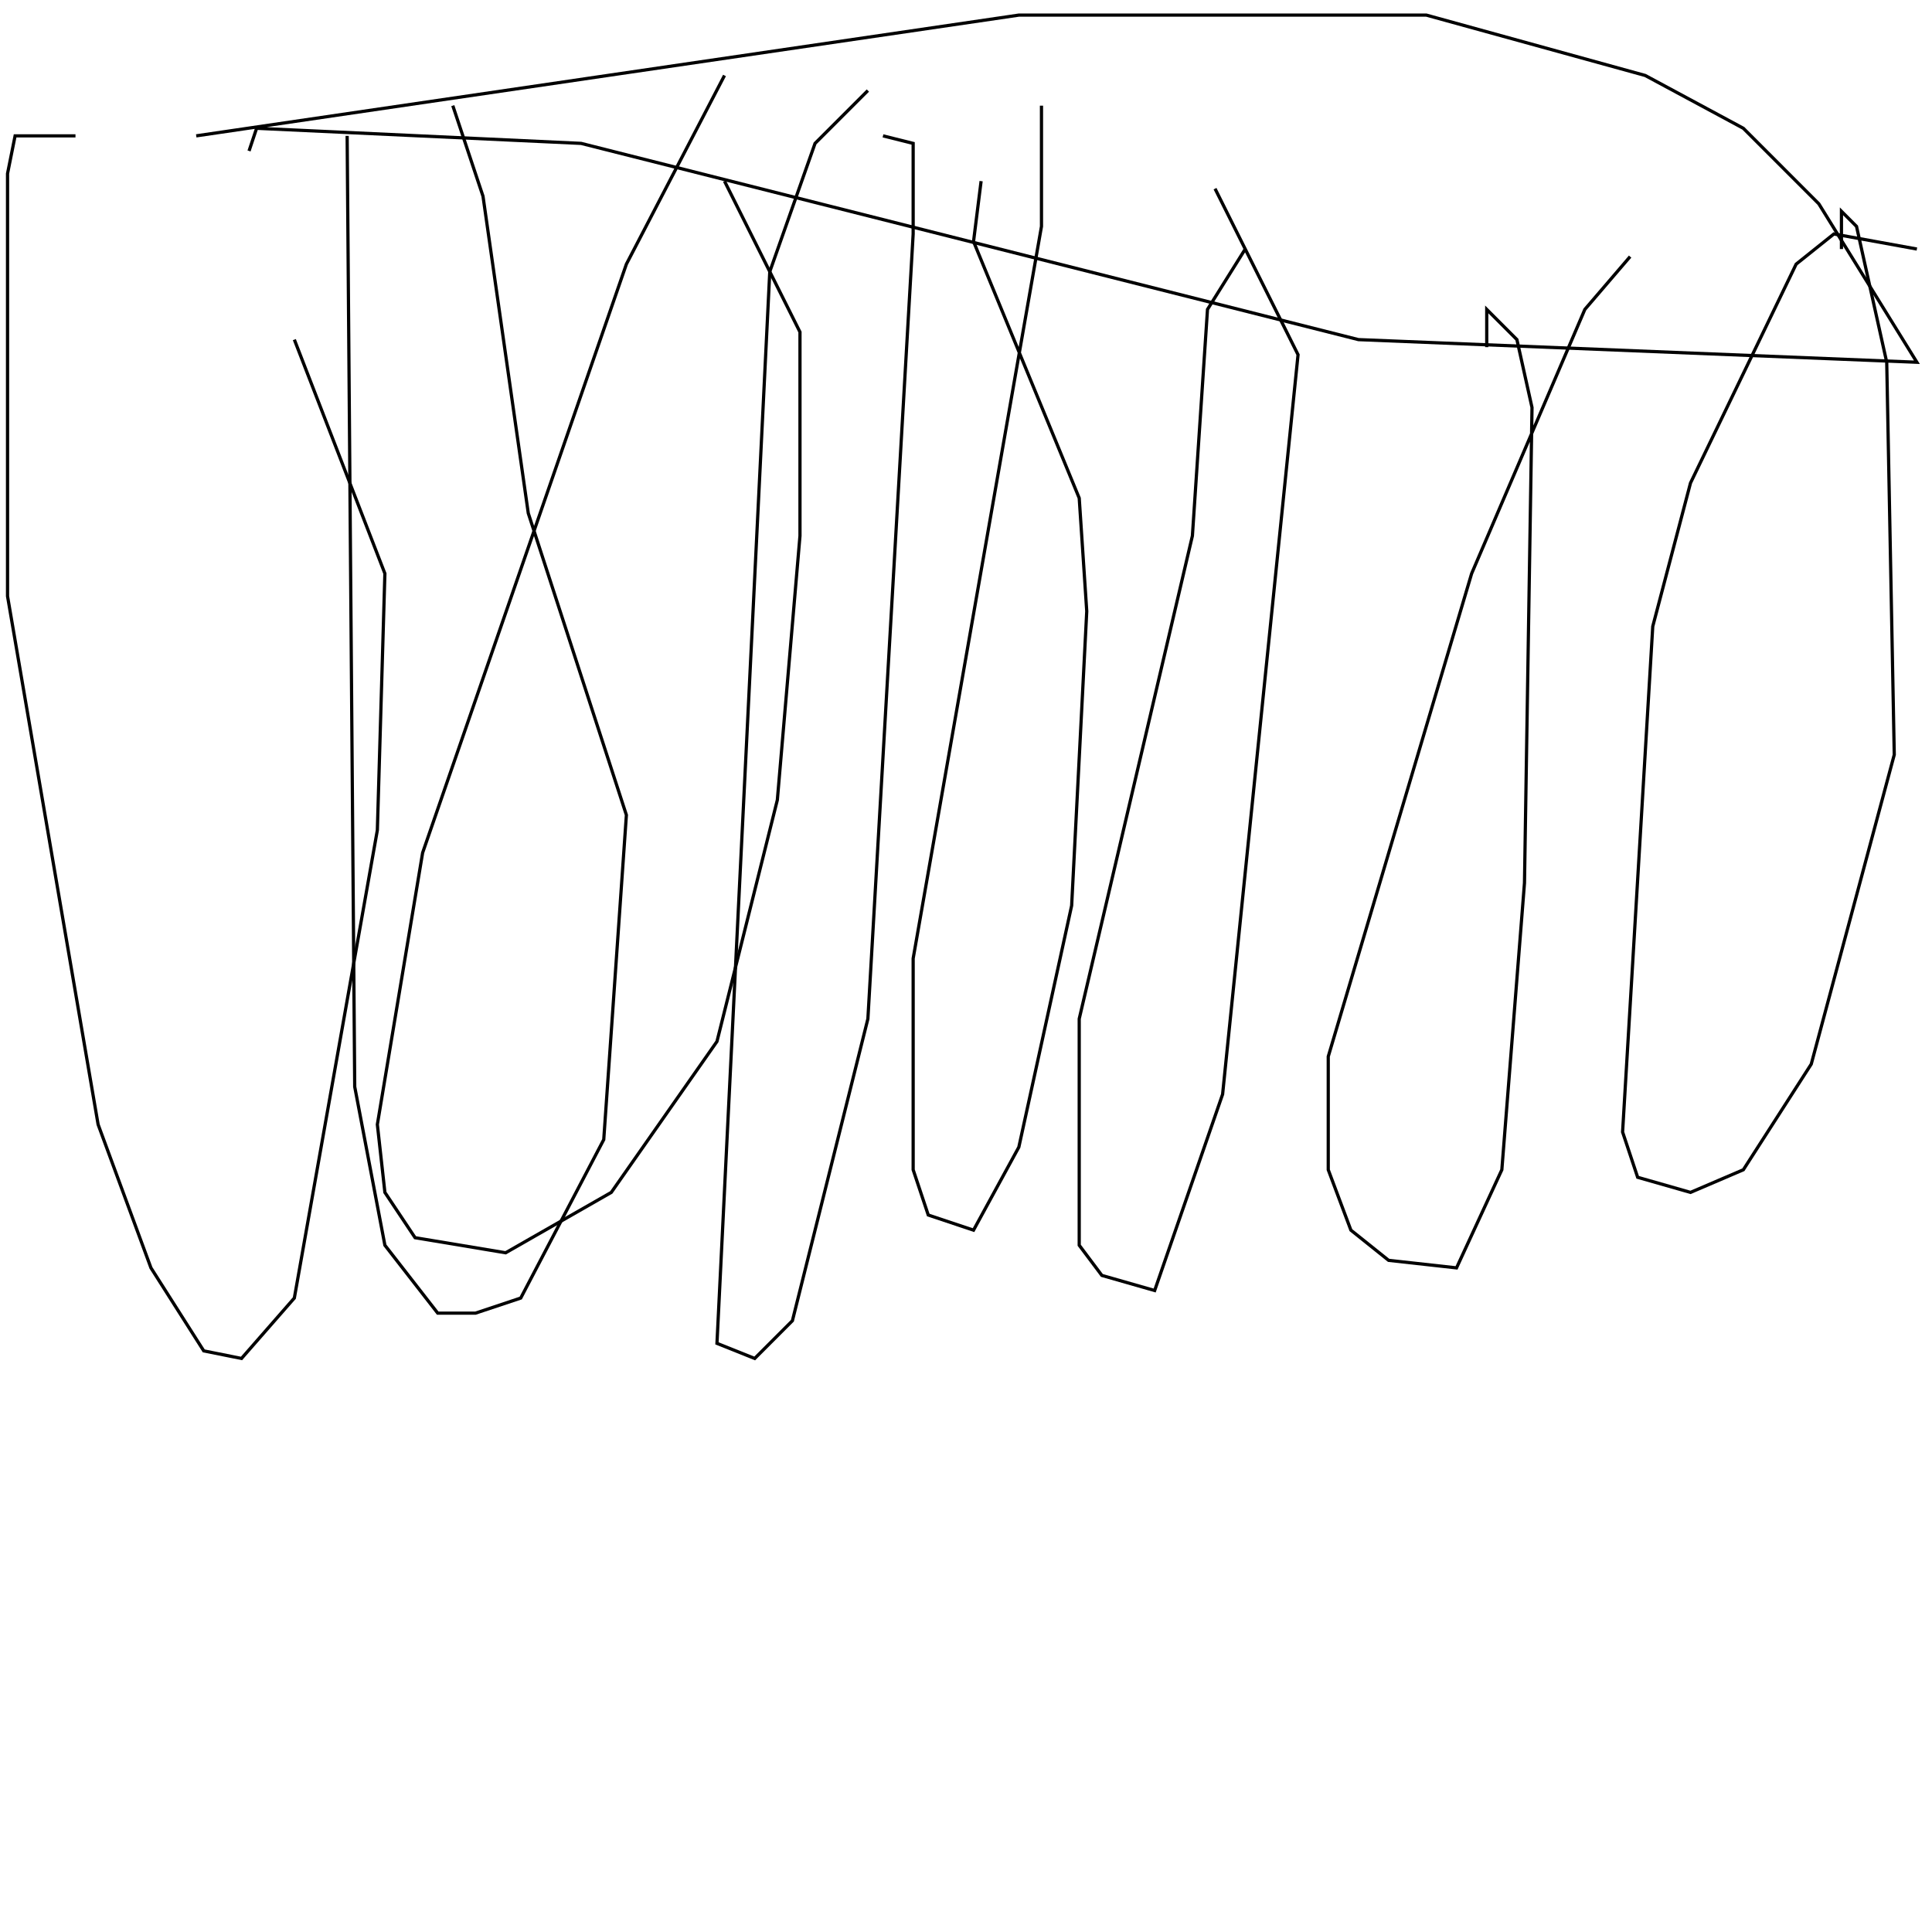 <?xml version="1.0" encoding="UTF-8" standalone="no"?>
<!--Created with ndjsontosvg (https:https://github.com/thompson318/ndjsontosvg) 
	from the simplified Google quickdraw data set. key_id = 6051487966822400-->
<svg width="600" height="600"
	xmlns="http://www.w3.org/2000/svg">
	xmlns:ndjsontosvg="https://github.com/thompson318/ndjsontosvg"
	xmlns:quickdraw="https://quickdraw.withgoogle.com/data"
	xmlns:scikit-surgery="https://doi.org/10.1007/s11548-020-02180-5">

	<rect width="100%" height="100%" fill="white" />
	<path d = "M 107.81 42.19 L 110.16 337.50 L 119.53 386.72 L 135.94 407.81 L 147.66 407.81 L 161.72 403.12 L 187.50 353.91 L 194.53 253.12 L 164.06 159.38 L 150.00 60.94 L 140.62 32.81" stroke="black" fill="transparent"/>
	<path d = "M 269.53 28.12 L 253.12 44.53 L 239.06 84.38 L 222.66 417.19 L 234.38 421.88 L 246.09 410.16 L 269.53 316.41 L 283.59 72.66 L 283.59 44.53 L 274.22 42.19" stroke="black" fill="transparent"/>
	<path d = "M 225.00 23.44 L 194.53 82.03 L 131.25 264.84 L 117.19 349.22 L 119.53 370.31 L 128.91 384.38 L 157.03 389.06 L 189.84 370.31 L 222.66 323.44 L 241.41 248.44 L 248.44 166.41 L 248.44 103.12 L 225.00 56.25" stroke="black" fill="transparent"/>
	<path d = "M 386.72 77.34 L 375.00 96.09 L 370.31 166.41 L 335.16 316.41 L 335.16 386.72 L 342.19 396.09 L 358.59 400.78 L 379.69 339.84 L 403.12 110.16 L 377.34 58.59" stroke="black" fill="transparent"/>
	<path d = "M 323.44 32.81 L 323.44 70.31 L 283.59 297.66 L 283.59 363.28 L 288.28 377.34 L 302.34 382.03 L 316.41 356.25 L 332.81 281.25 L 337.50 189.84 L 335.16 154.69 L 302.34 75.00 L 304.69 56.25" stroke="black" fill="transparent"/>
	<path d = "M 506.25 79.69 L 492.19 96.09 L 457.03 178.12 L 412.50 328.12 L 412.50 363.28 L 419.53 382.03 L 431.25 391.41 L 452.34 393.75 L 466.41 363.28 L 473.44 274.22 L 475.78 126.56 L 471.09 105.47 L 461.72 96.09 L 461.72 107.81" stroke="black" fill="transparent"/>
	<path d = "M 595.31 77.34 L 569.53 72.66 L 557.81 82.03 L 525.00 150.00 L 513.28 194.53 L 503.91 351.56 L 508.59 365.62 L 525.00 370.31 L 541.41 363.28 L 562.50 330.47 L 588.28 234.38 L 585.94 112.50 L 576.56 70.31 L 571.88 65.62 L 571.88 77.34" stroke="black" fill="transparent"/>
	<path d = "M 77.34 46.88 L 79.69 39.84 L 180.47 44.53 L 421.88 105.47 L 595.31 112.50 L 564.84 63.28 L 541.41 39.84 L 510.94 23.44 L 442.97 4.69 L 316.41 4.69 L 60.94 42.19" stroke="black" fill="transparent"/>
	<path d = "M 23.44 42.19 L 4.69 42.19 L 2.34 53.91 L 2.34 185.16 L 30.47 349.22 L 46.88 393.75 L 63.28 419.53 L 75.00 421.88 L 91.41 403.12 L 117.19 257.81 L 119.53 178.12 L 91.41 105.47" stroke="black" fill="transparent"/>
</svg>